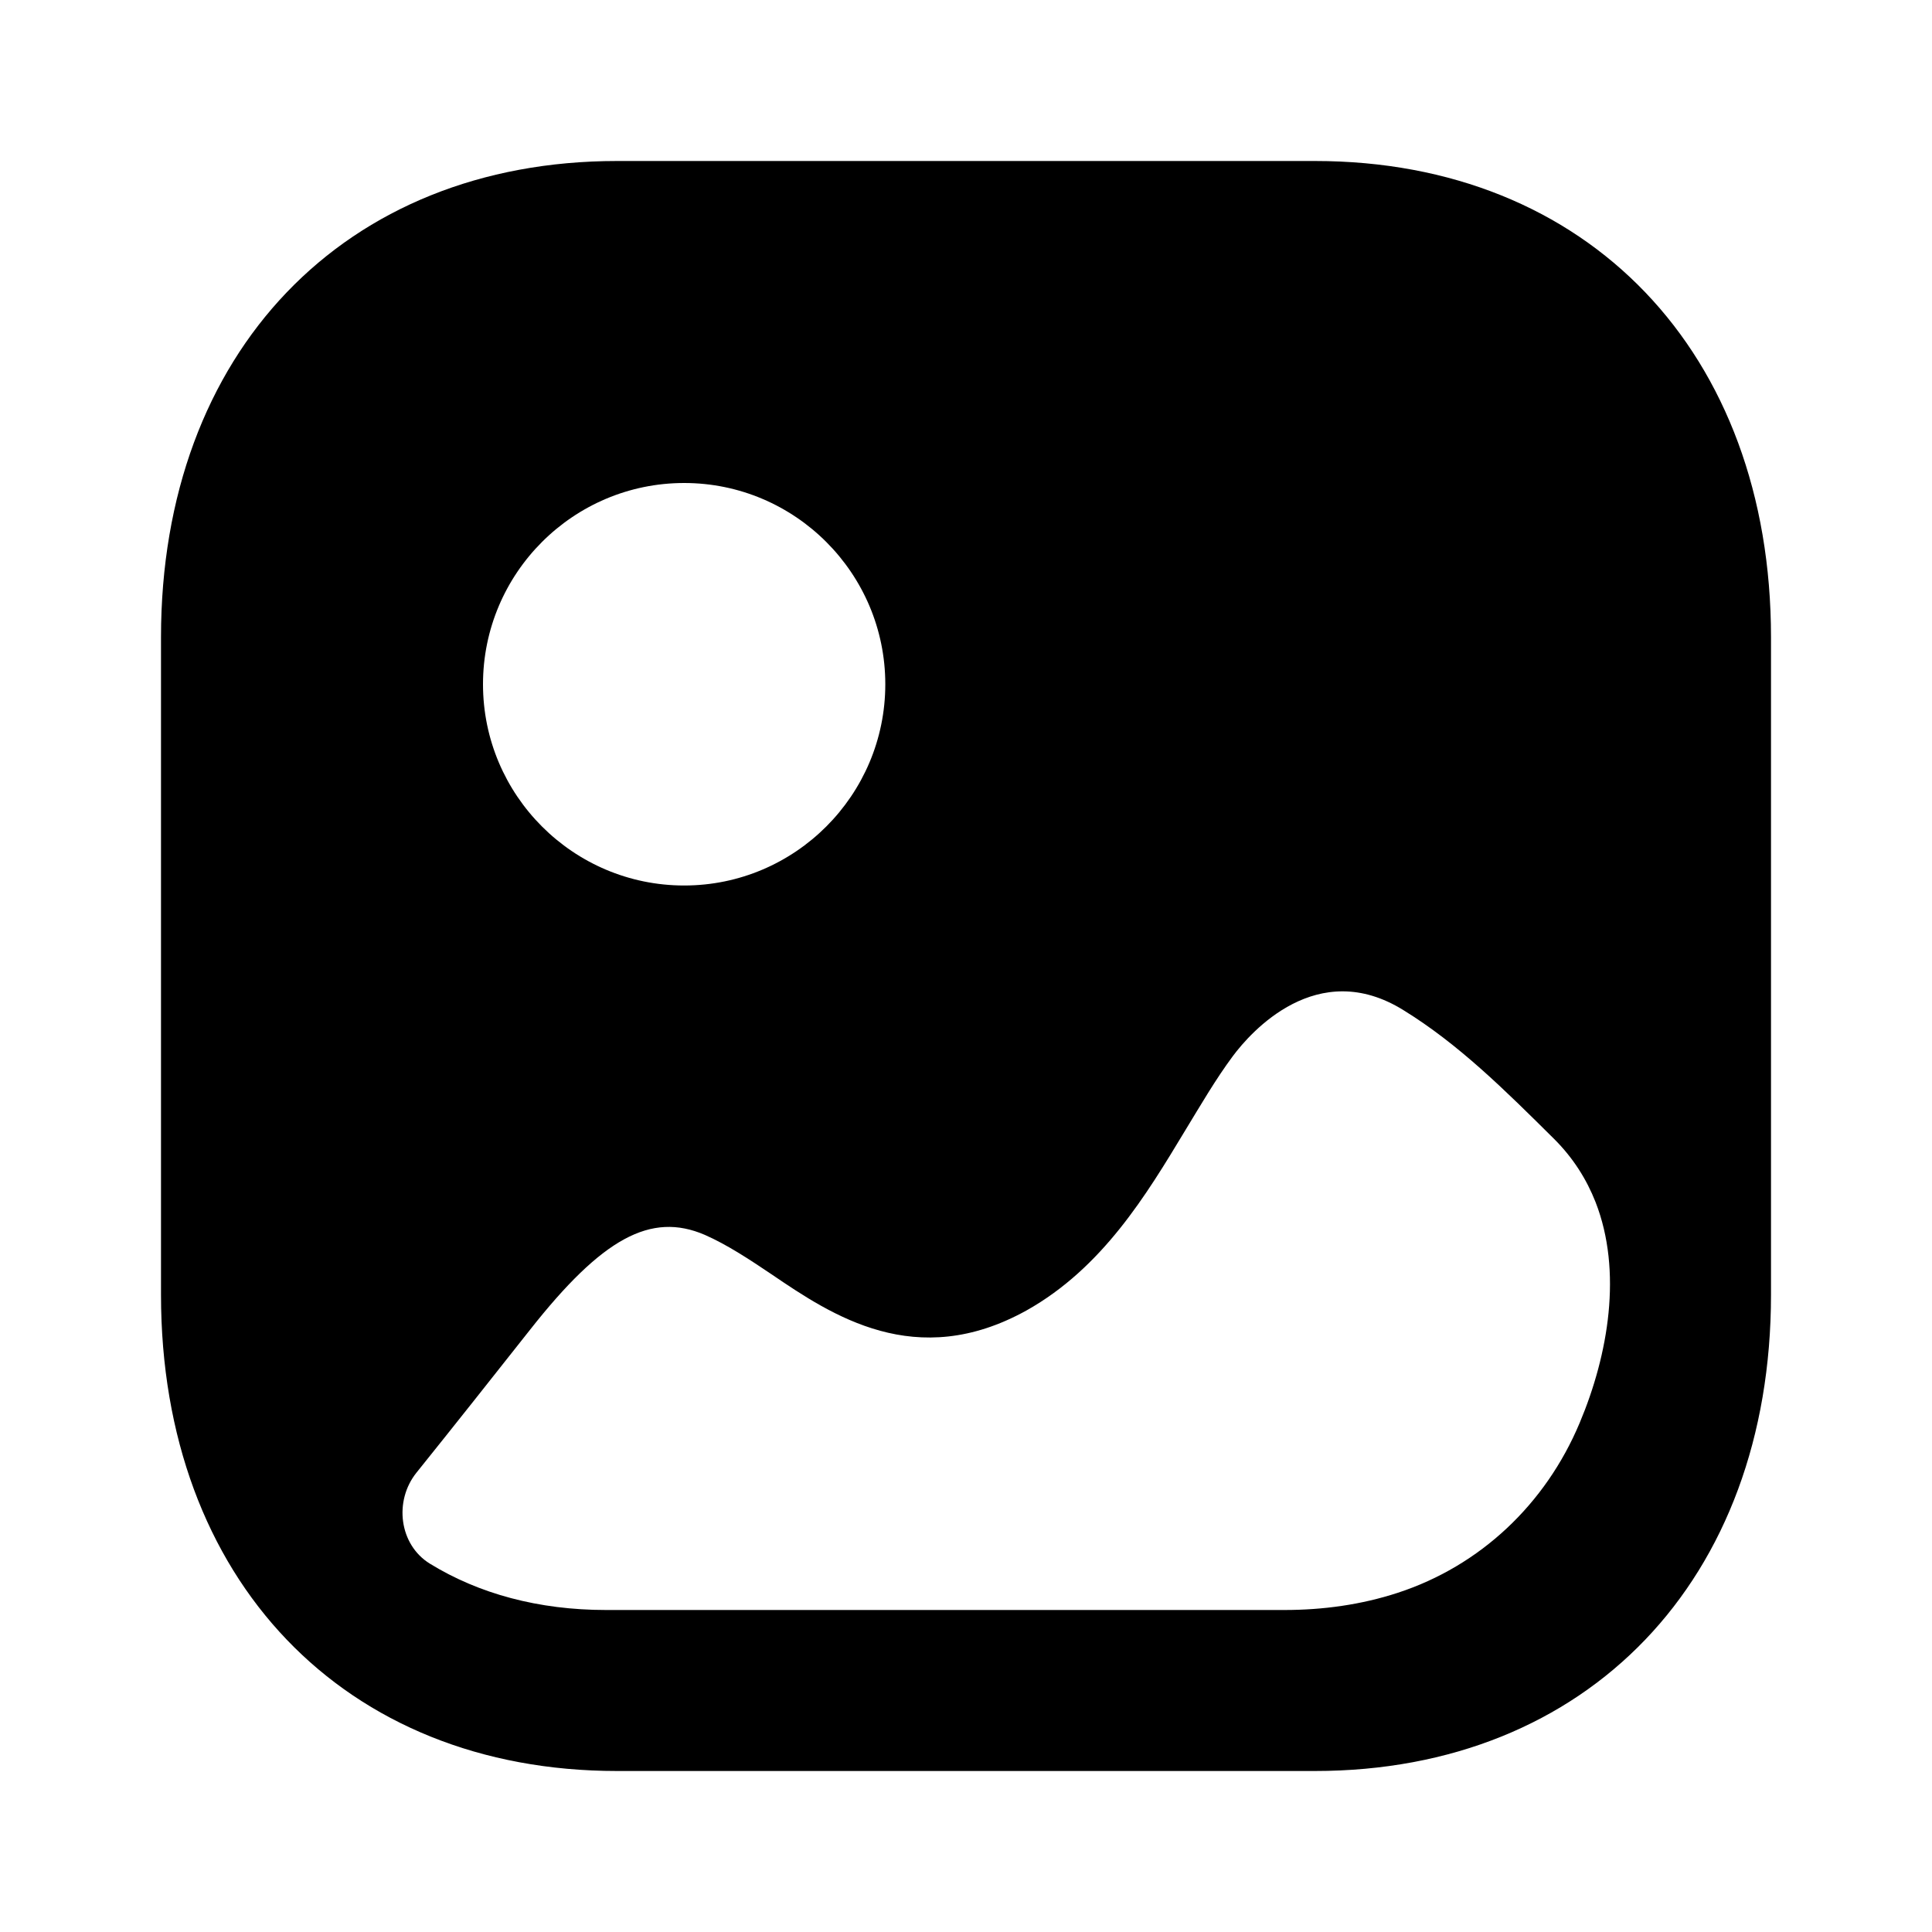 <svg width="48" height="48" viewBox="0 0 48 48" fill="none" xmlns="http://www.w3.org/2000/svg">
<path d="M32.668 4C39.446 4 44 8.756 44 15.833V32.167C44 39.244 39.446 44 32.666 44H15.332C8.554 44 4 39.244 4 32.167V15.833C4 8.756 8.554 4 15.332 4H32.668ZM34.873 25.1C32.729 23.763 31.074 25.641 30.628 26.241C30.197 26.822 29.827 27.461 29.437 28.101C28.484 29.68 27.392 31.5 25.501 32.559C22.754 34.081 20.668 32.679 19.168 31.659C18.605 31.28 18.058 30.921 17.513 30.681C16.169 30.101 14.961 30.762 13.167 33.04C12.226 34.231 11.292 35.412 10.347 36.588C9.782 37.292 9.917 38.378 10.679 38.848C11.896 39.597 13.38 40 15.057 40H31.913C32.864 40 33.817 39.87 34.726 39.573C36.774 38.904 38.399 37.373 39.247 35.35C39.963 33.649 40.311 31.585 39.642 29.868C39.418 29.298 39.084 28.768 38.616 28.301C37.387 27.081 36.239 25.942 34.873 25.1ZM16.998 12C14.24 12 12 14.243 12 17C12 19.756 14.24 22 16.998 22C19.753 22 21.995 19.756 21.995 17C21.995 14.243 19.753 12 16.998 12Z" fill="black"/>
</svg>
